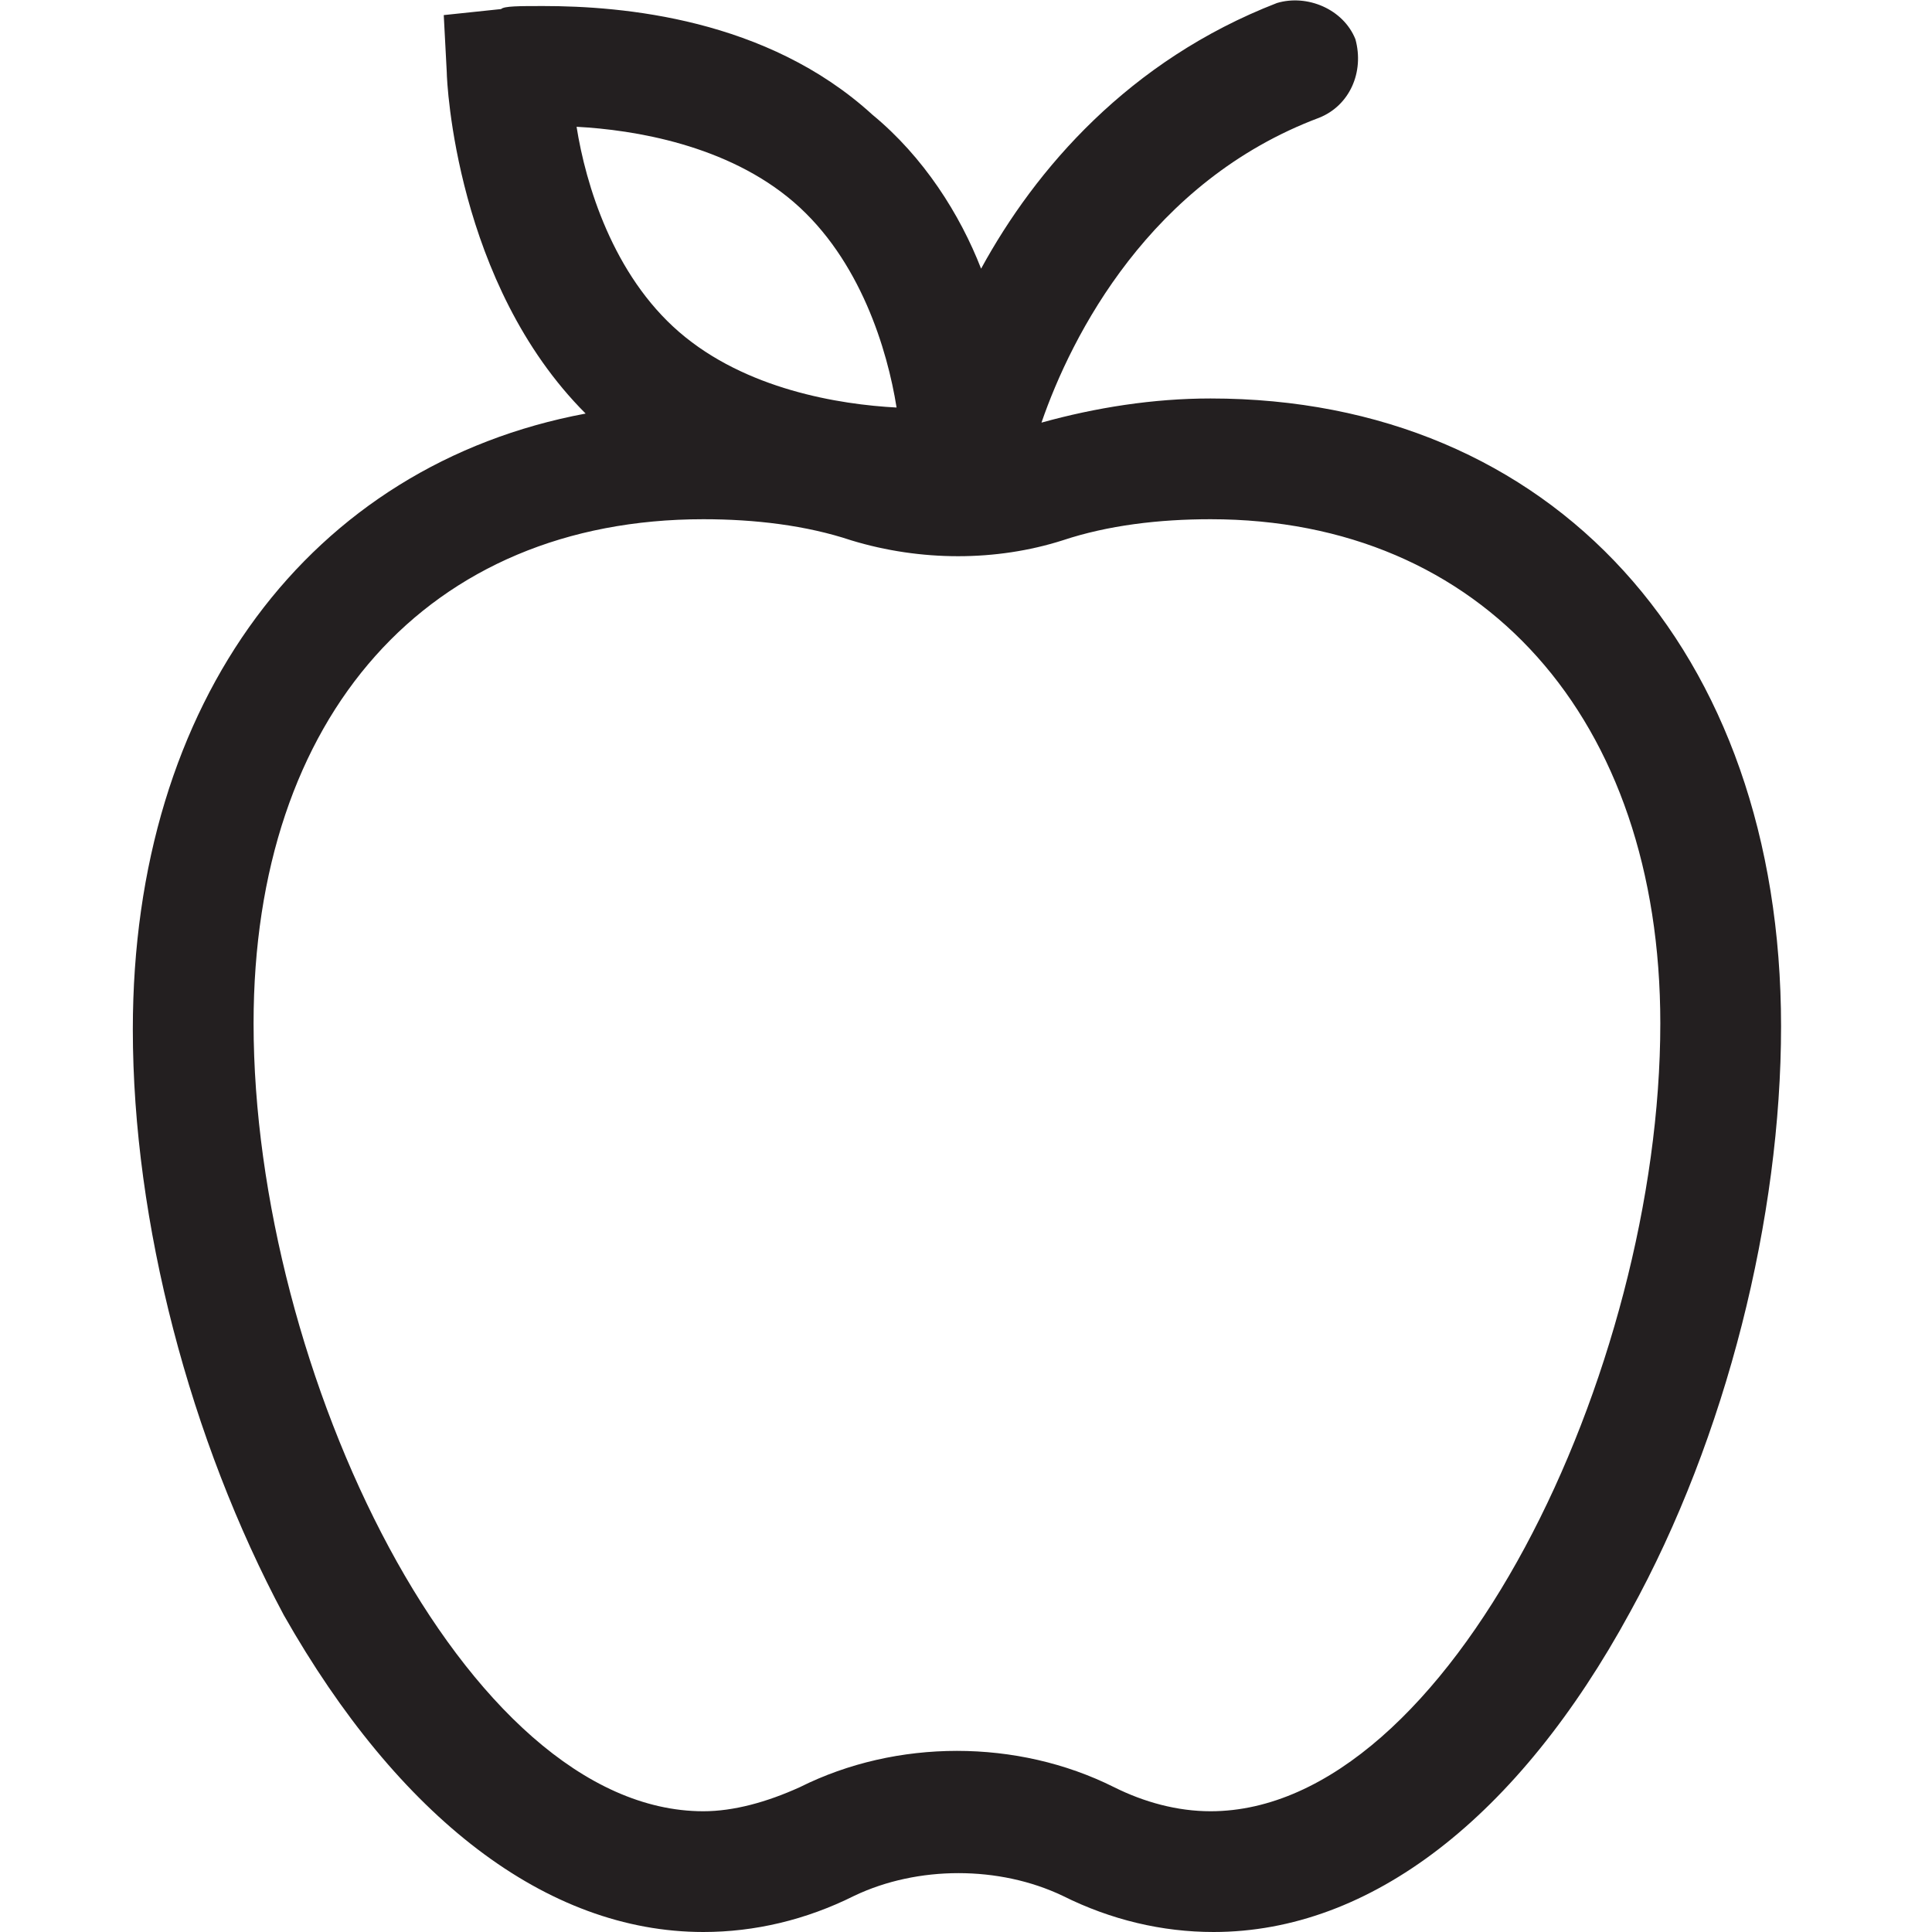<?xml version="1.0" encoding="utf-8"?>
<!-- Generator: Adobe Illustrator 18.0.0, SVG Export Plug-In . SVG Version: 6.00 Build 0)  -->
<!DOCTYPE svg PUBLIC "-//W3C//DTD SVG 1.1//EN" "http://www.w3.org/Graphics/SVG/1.1/DTD/svg11.dtd">
<svg version="1.1" id="Layer_1" xmlns="http://www.w3.org/2000/svg" xmlns:xlink="http://www.w3.org/1999/xlink" x="0px" y="0px"
	 viewBox="0 0 64 64" enable-background="new 0 0 64 64" xml:space="preserve">
<path fill="#231F20" d="M40.1,13.2c-1.9,0-3.8,0.3-5.6,0.8c1-2.9,3.6-8,9.2-10.1c1-0.4,1.5-1.5,1.2-2.6c-0.4-1-1.6-1.5-2.6-1.2
	c-4.9,1.9-8,5.5-9.8,8.8c-0.7-1.8-1.9-3.7-3.6-5.1C25.4,0.6,20.6,0.2,18,0.2c-0.8,0-1.3,0-1.4,0.1l-1.9,0.2l0.1,1.9
	c0,0.3,0.3,7,4.6,11.3c-9.1,1.7-15,9.5-15,20.4c0,6.4,1.9,13.6,5,19.4C13.2,60.2,18.1,64,23.3,64c1.7,0,3.4-0.4,5-1.2
	c2.1-1,4.8-1,6.9,0c1.6,0.8,3.3,1.2,5,1.2c5.2,0,10.1-3.8,13.8-10.6c3.2-5.8,5-13.1,5-19.4C59,21.5,51.4,13.2,40.1,13.2z M26.3,6.7
	c2.2,1.9,3.1,4.9,3.4,6.8c-1.9-0.1-5-0.6-7.2-2.5c-2.2-1.9-3.1-4.9-3.4-6.8C21,4.3,24.1,4.8,26.3,6.7z M40.1,60
	c-1.1,0-2.2-0.3-3.2-0.8c-1.6-0.8-3.4-1.2-5.2-1.2s-3.6,0.4-5.2,1.2c-1.1,0.5-2.2,0.8-3.2,0.8C15.4,60,8.4,45.4,8.4,33.9
	c0-10.2,5.8-16.7,14.9-16.7c1.7,0,3.4,0.2,4.9,0.7c2.3,0.7,4.8,0.7,7,0c1.5-0.5,3.2-0.7,4.9-0.7c9,0,14.9,6.6,14.9,16.7
	C55,45.4,48,60,40.1,60z"/>
</svg>
